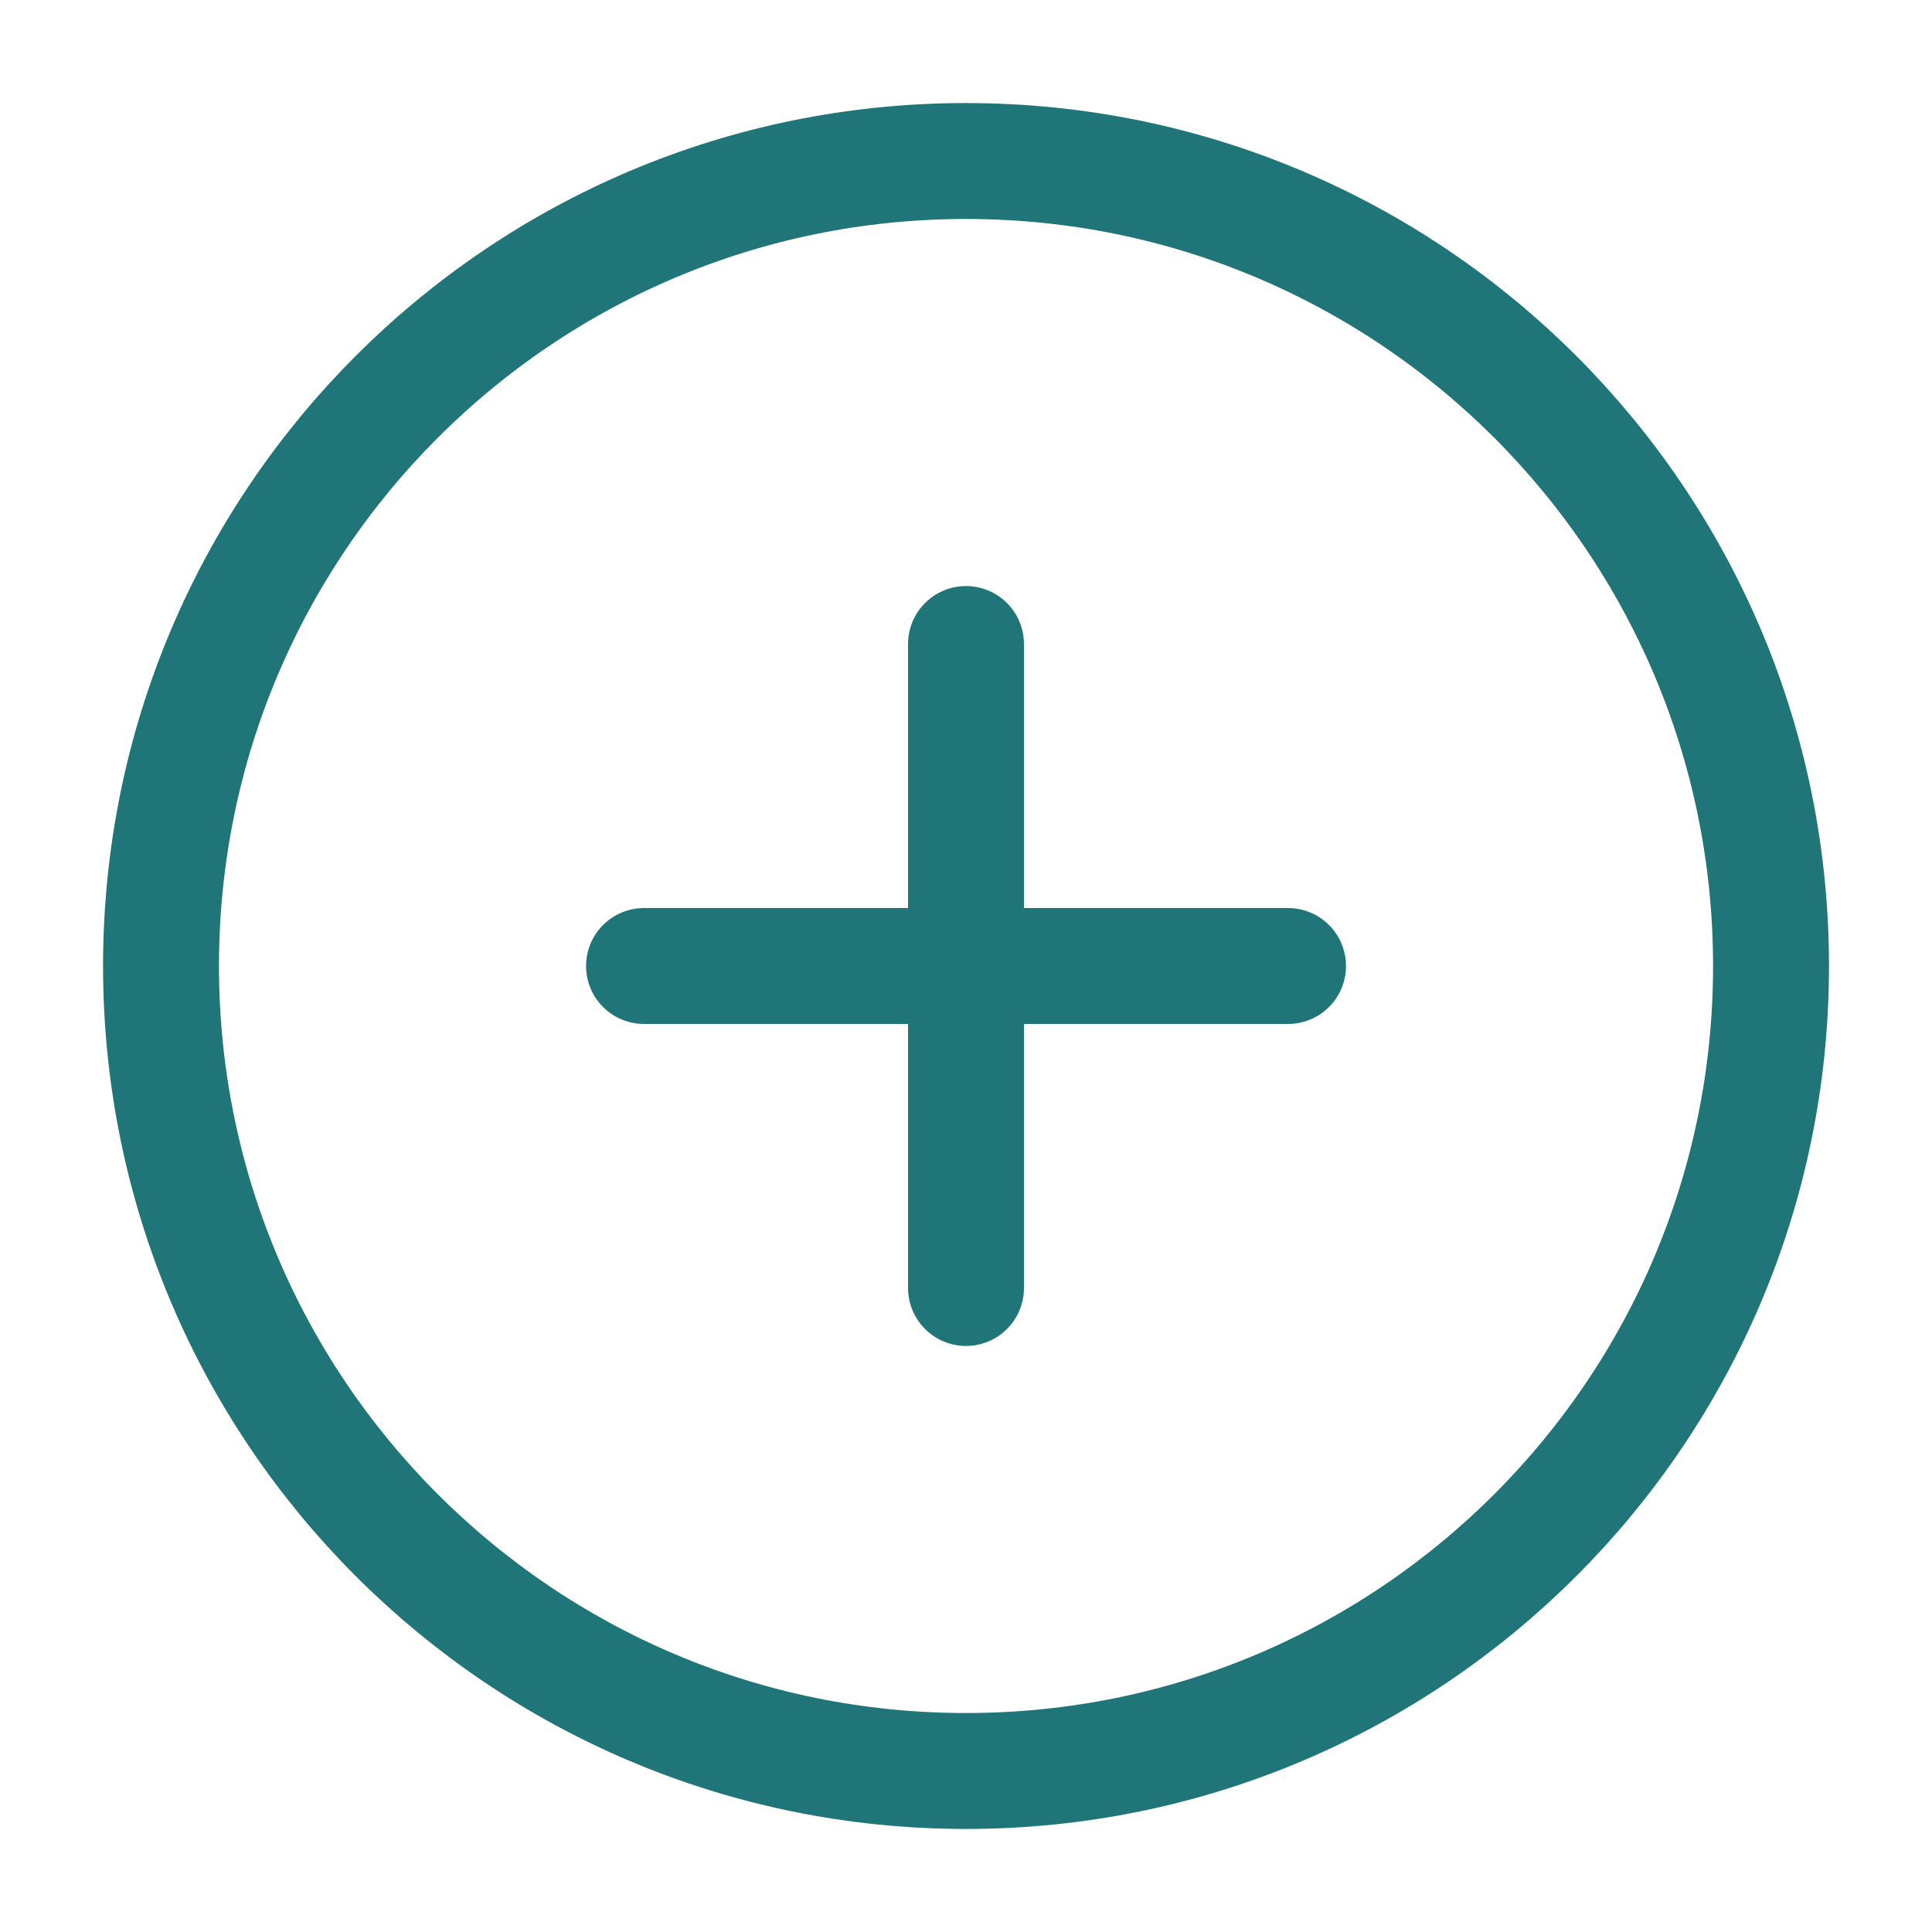<svg width="50" height="50" viewBox="0 0 50 50" fill="none" xmlns="http://www.w3.org/2000/svg">
<g id="plus-circle">
<path id="Vector" d="M25 45.833C36.506 45.833 45.834 36.506 45.834 25C45.834 13.494 36.506 4.167 25 4.167C13.494 4.167 4.167 13.494 4.167 25C4.167 36.506 13.494 45.833 25 45.833Z" stroke="#207579" stroke-width="3" stroke-linecap="round" stroke-linejoin="round"/>
<path id="Vector_2" d="M25 16.667V33.333" stroke="#207579" stroke-width="3" stroke-linecap="round" stroke-linejoin="round"/>
<path id="Vector_3" d="M16.667 25H33.334" stroke="#207579" stroke-width="3" stroke-linecap="round" stroke-linejoin="round"/>
</g>
</svg>
